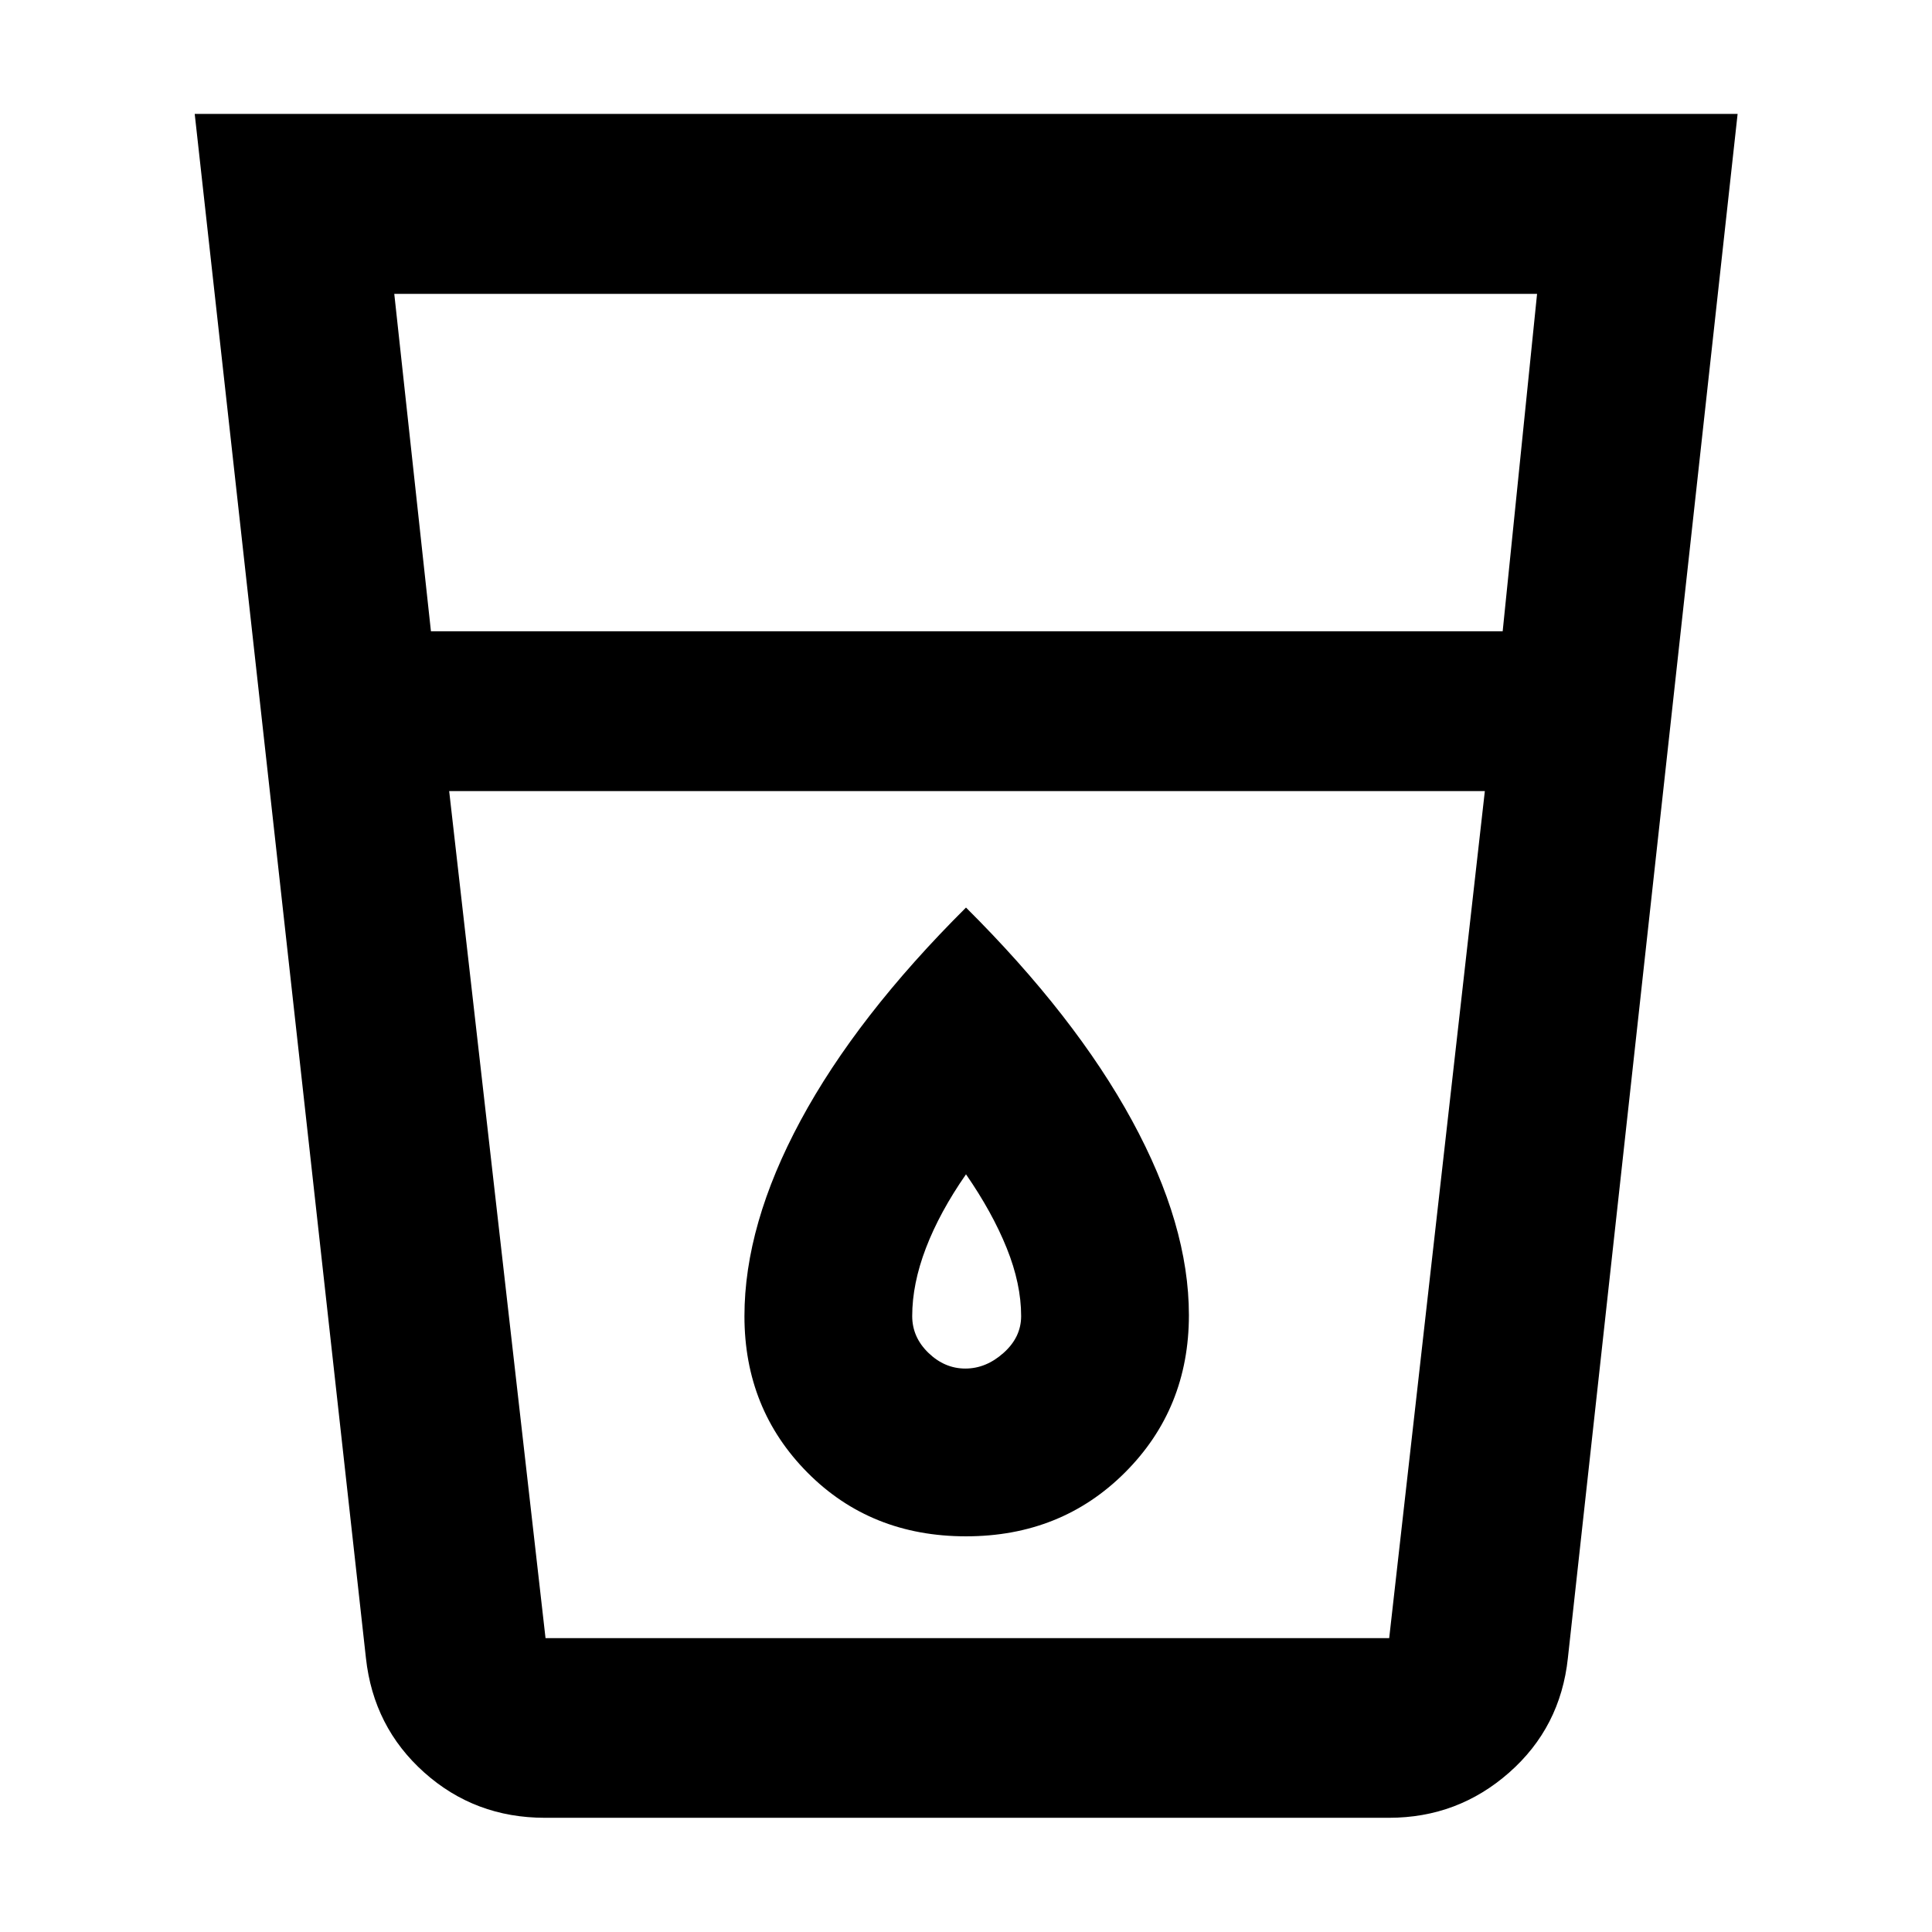 <svg xmlns="http://www.w3.org/2000/svg" height="40" viewBox="0 -960 960 960" width="40"><path d="M270.76-56.75q-34.77 0-59.98-22.53-25.2-22.53-28.95-56.84L96.75-903.41h766.66l-84.34 767.29q-3.66 34.42-29.17 56.89-25.5 22.48-59.75 22.48H270.76Zm-47.57-510.16 47.88 420.9h419.21l47.53-420.9H223.19Zm-9.06-79.42h532.54l17.09-167.66H195.91l18.22 167.66Zm265.55 366.36q-10.27 0-18.34-7.79t-8.07-18.28q0-16 6.82-33.82 6.83-17.83 19.91-36.63 13.08 18.92 20.24 36.69 7.16 17.76 7.16 33.76 0 10.49-8.73 18.28-8.72 7.79-18.99 7.79Zm.32 83.36q47.3 0 79.03-31.74 31.73-31.73 31.73-78.19 0-44.8-28.26-96.66-28.26-51.87-82.5-105.84-54.24 53.97-82.17 105.79-27.92 51.82-27.92 97.23 0 46.21 31.39 77.81 31.4 31.6 78.7 31.6Zm-256.81 50.6h514.62-514.62Z"/></svg>